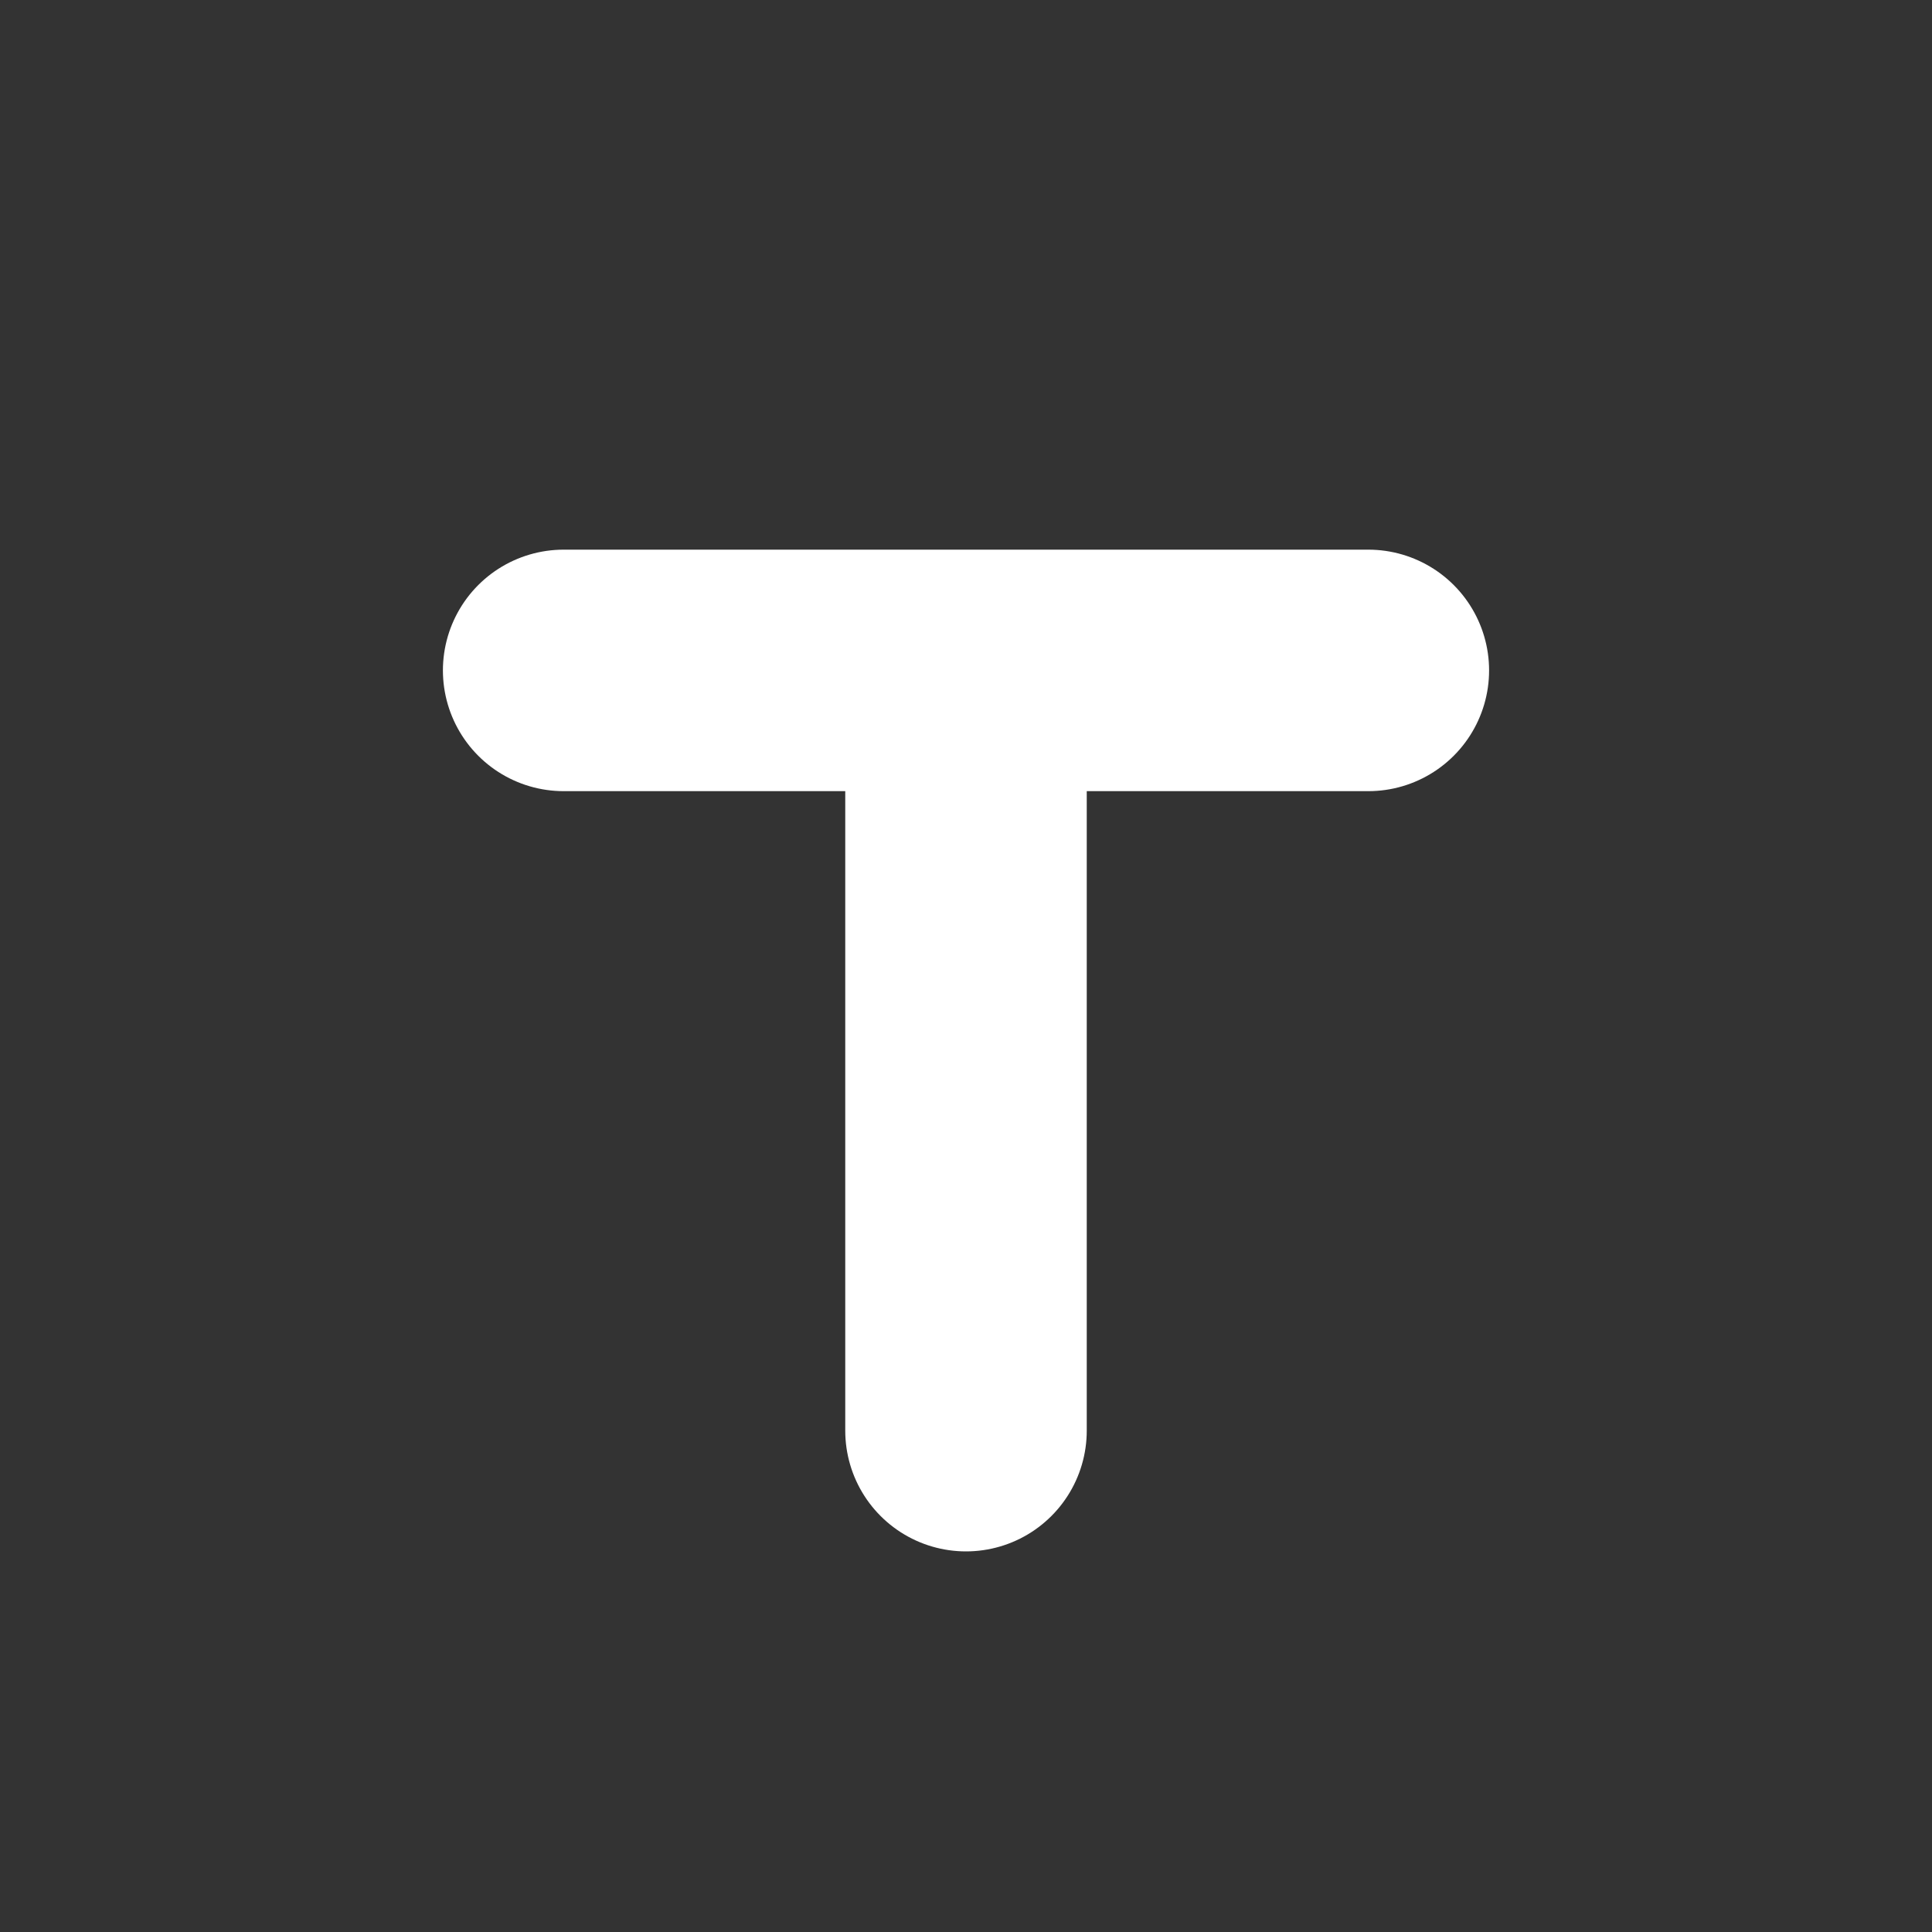 <svg id="exhFPHBbR6o1" xmlns="http://www.w3.org/2000/svg" xmlns:xlink="http://www.w3.org/1999/xlink" viewBox="0 0 40 40" shape-rendering="geometricPrecision" text-rendering="geometricPrecision"><rect x="0" y="0" width="40" height="40" fill="#333333" stroke="none"/><line x1="11.67" y1="13.88" x2="28.33" y2="13.88" fill="none" stroke="#fff" stroke-width="5" stroke-linecap="round" stroke-linejoin="round"/><line x1="20" y1="14.44" x2="20" y2="29.62" fill="none" stroke="#fff" stroke-width="5" stroke-linecap="round" stroke-linejoin="round"/></svg>
